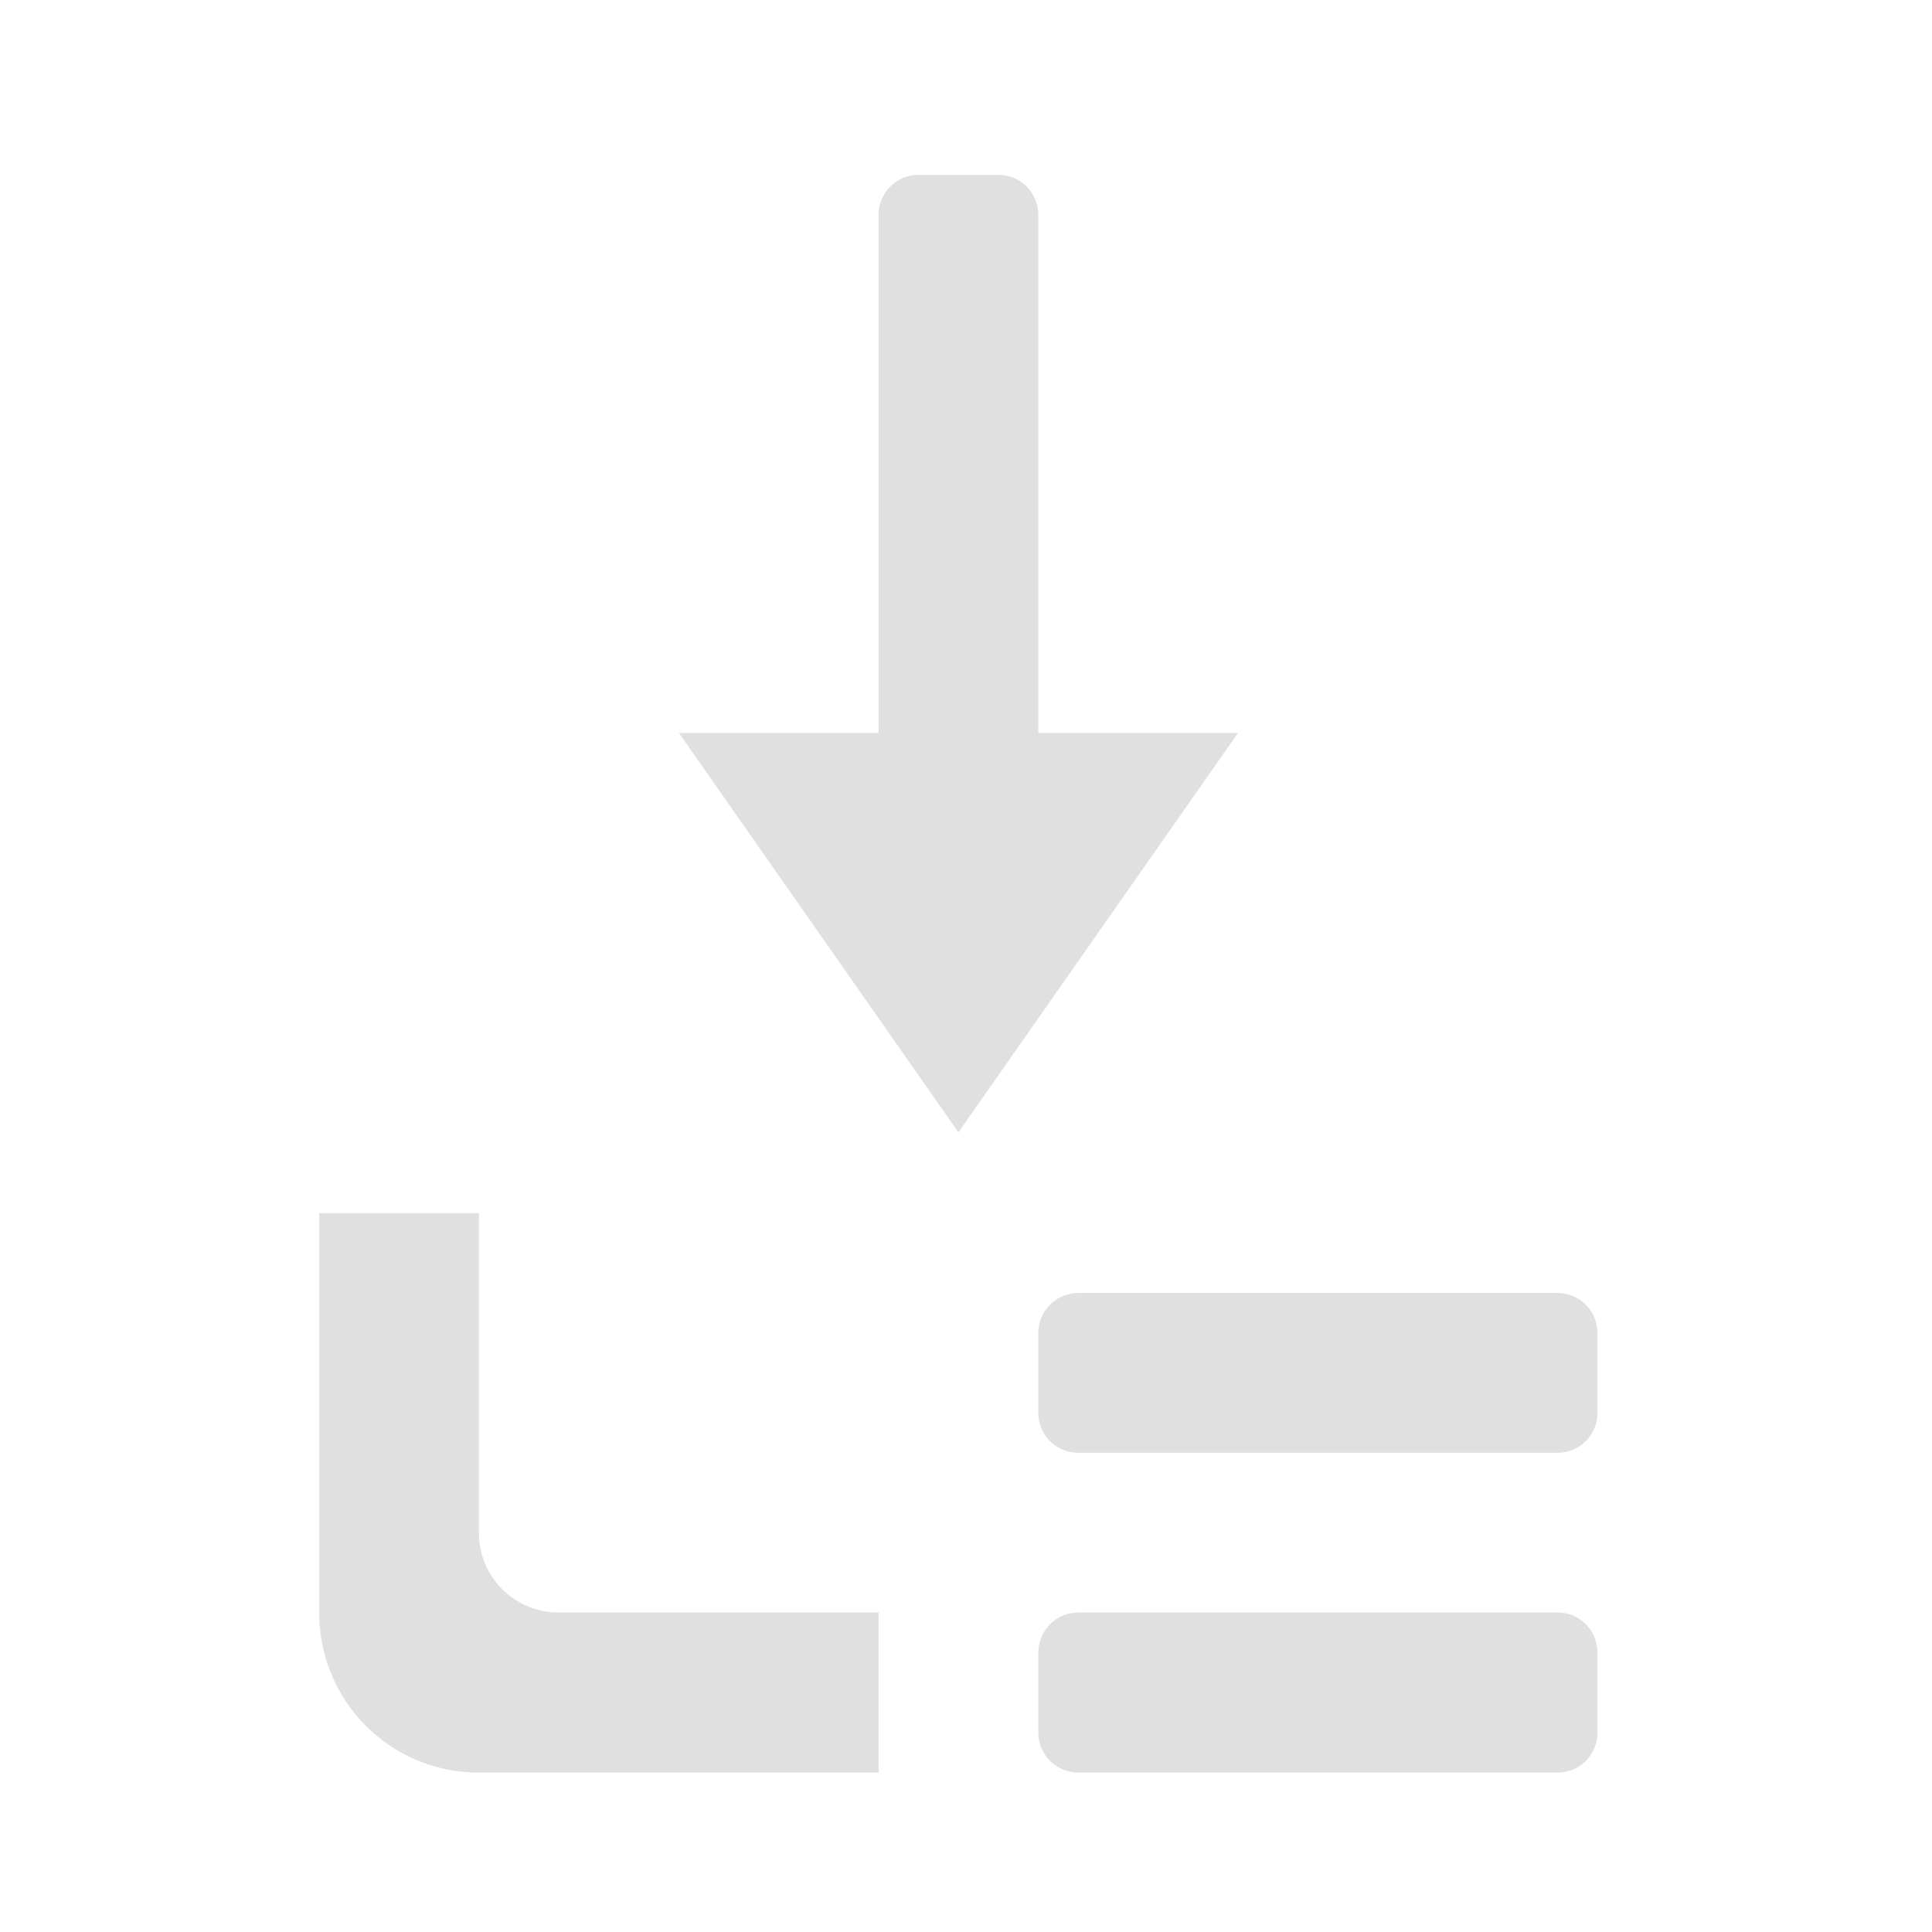 <?xml version="1.0" encoding="UTF-8"?>
<svg xmlns="http://www.w3.org/2000/svg" xmlns:xlink="http://www.w3.org/1999/xlink" width="24px" height="24px" viewBox="0 0 24 24" version="1.1">
<g id="surface1">
<path style=" stroke:none;fill-rule:nonzero;fill:rgb(87.843%,87.843%,87.843%);fill-opacity:1;" d="M 10.914 10.098 L 12.898 10.098 L 12.898 2.668 C 12.898 2.395 12.68 2.172 12.402 2.172 L 11.41 2.172 C 11.137 2.172 10.914 2.395 10.914 2.668 Z M 10.914 10.098 "/>
<path style=" stroke:none;fill-rule:nonzero;fill:rgb(87.843%,87.843%,87.843%);fill-opacity:1;" d="M 15.379 9.105 L 8.434 9.105 L 11.906 14.066 Z M 15.379 9.105 "/>
<path style=" stroke:none;fill-rule:nonzero;fill:rgb(87.843%,87.843%,87.843%);fill-opacity:1;" d="M 3.965 15.07 L 3.965 20.031 C 3.965 21.133 4.848 22.02 5.949 22.02 L 10.914 22.02 L 10.914 20.031 L 6.941 20.031 C 6.391 20.031 5.949 19.59 5.949 19.039 L 5.949 15.07 Z M 3.965 15.07 "/>
<path style=" stroke:none;fill-rule:nonzero;fill:rgb(87.843%,87.843%,87.843%);fill-opacity:1;" d="M 19.348 22.02 L 13.395 22.02 C 13.121 22.02 12.898 21.797 12.898 21.523 L 12.898 20.531 C 12.898 20.254 13.121 20.031 13.395 20.031 L 19.348 20.031 C 19.625 20.031 19.844 20.254 19.844 20.531 L 19.844 21.523 C 19.844 21.797 19.625 22.02 19.348 22.02 Z M 19.348 22.02 "/>
<path style=" stroke:none;fill-rule:nonzero;fill:rgb(87.843%,87.843%,87.843%);fill-opacity:1;" d="M 19.348 18.047 L 13.395 18.047 C 13.121 18.047 12.898 17.828 12.898 17.551 L 12.898 16.559 C 12.898 16.285 13.121 16.062 13.395 16.062 L 19.348 16.062 C 19.625 16.062 19.844 16.285 19.844 16.559 L 19.844 17.551 C 19.844 17.828 19.625 18.047 19.348 18.047 Z M 19.348 18.047 "/>
</g>
</svg>
